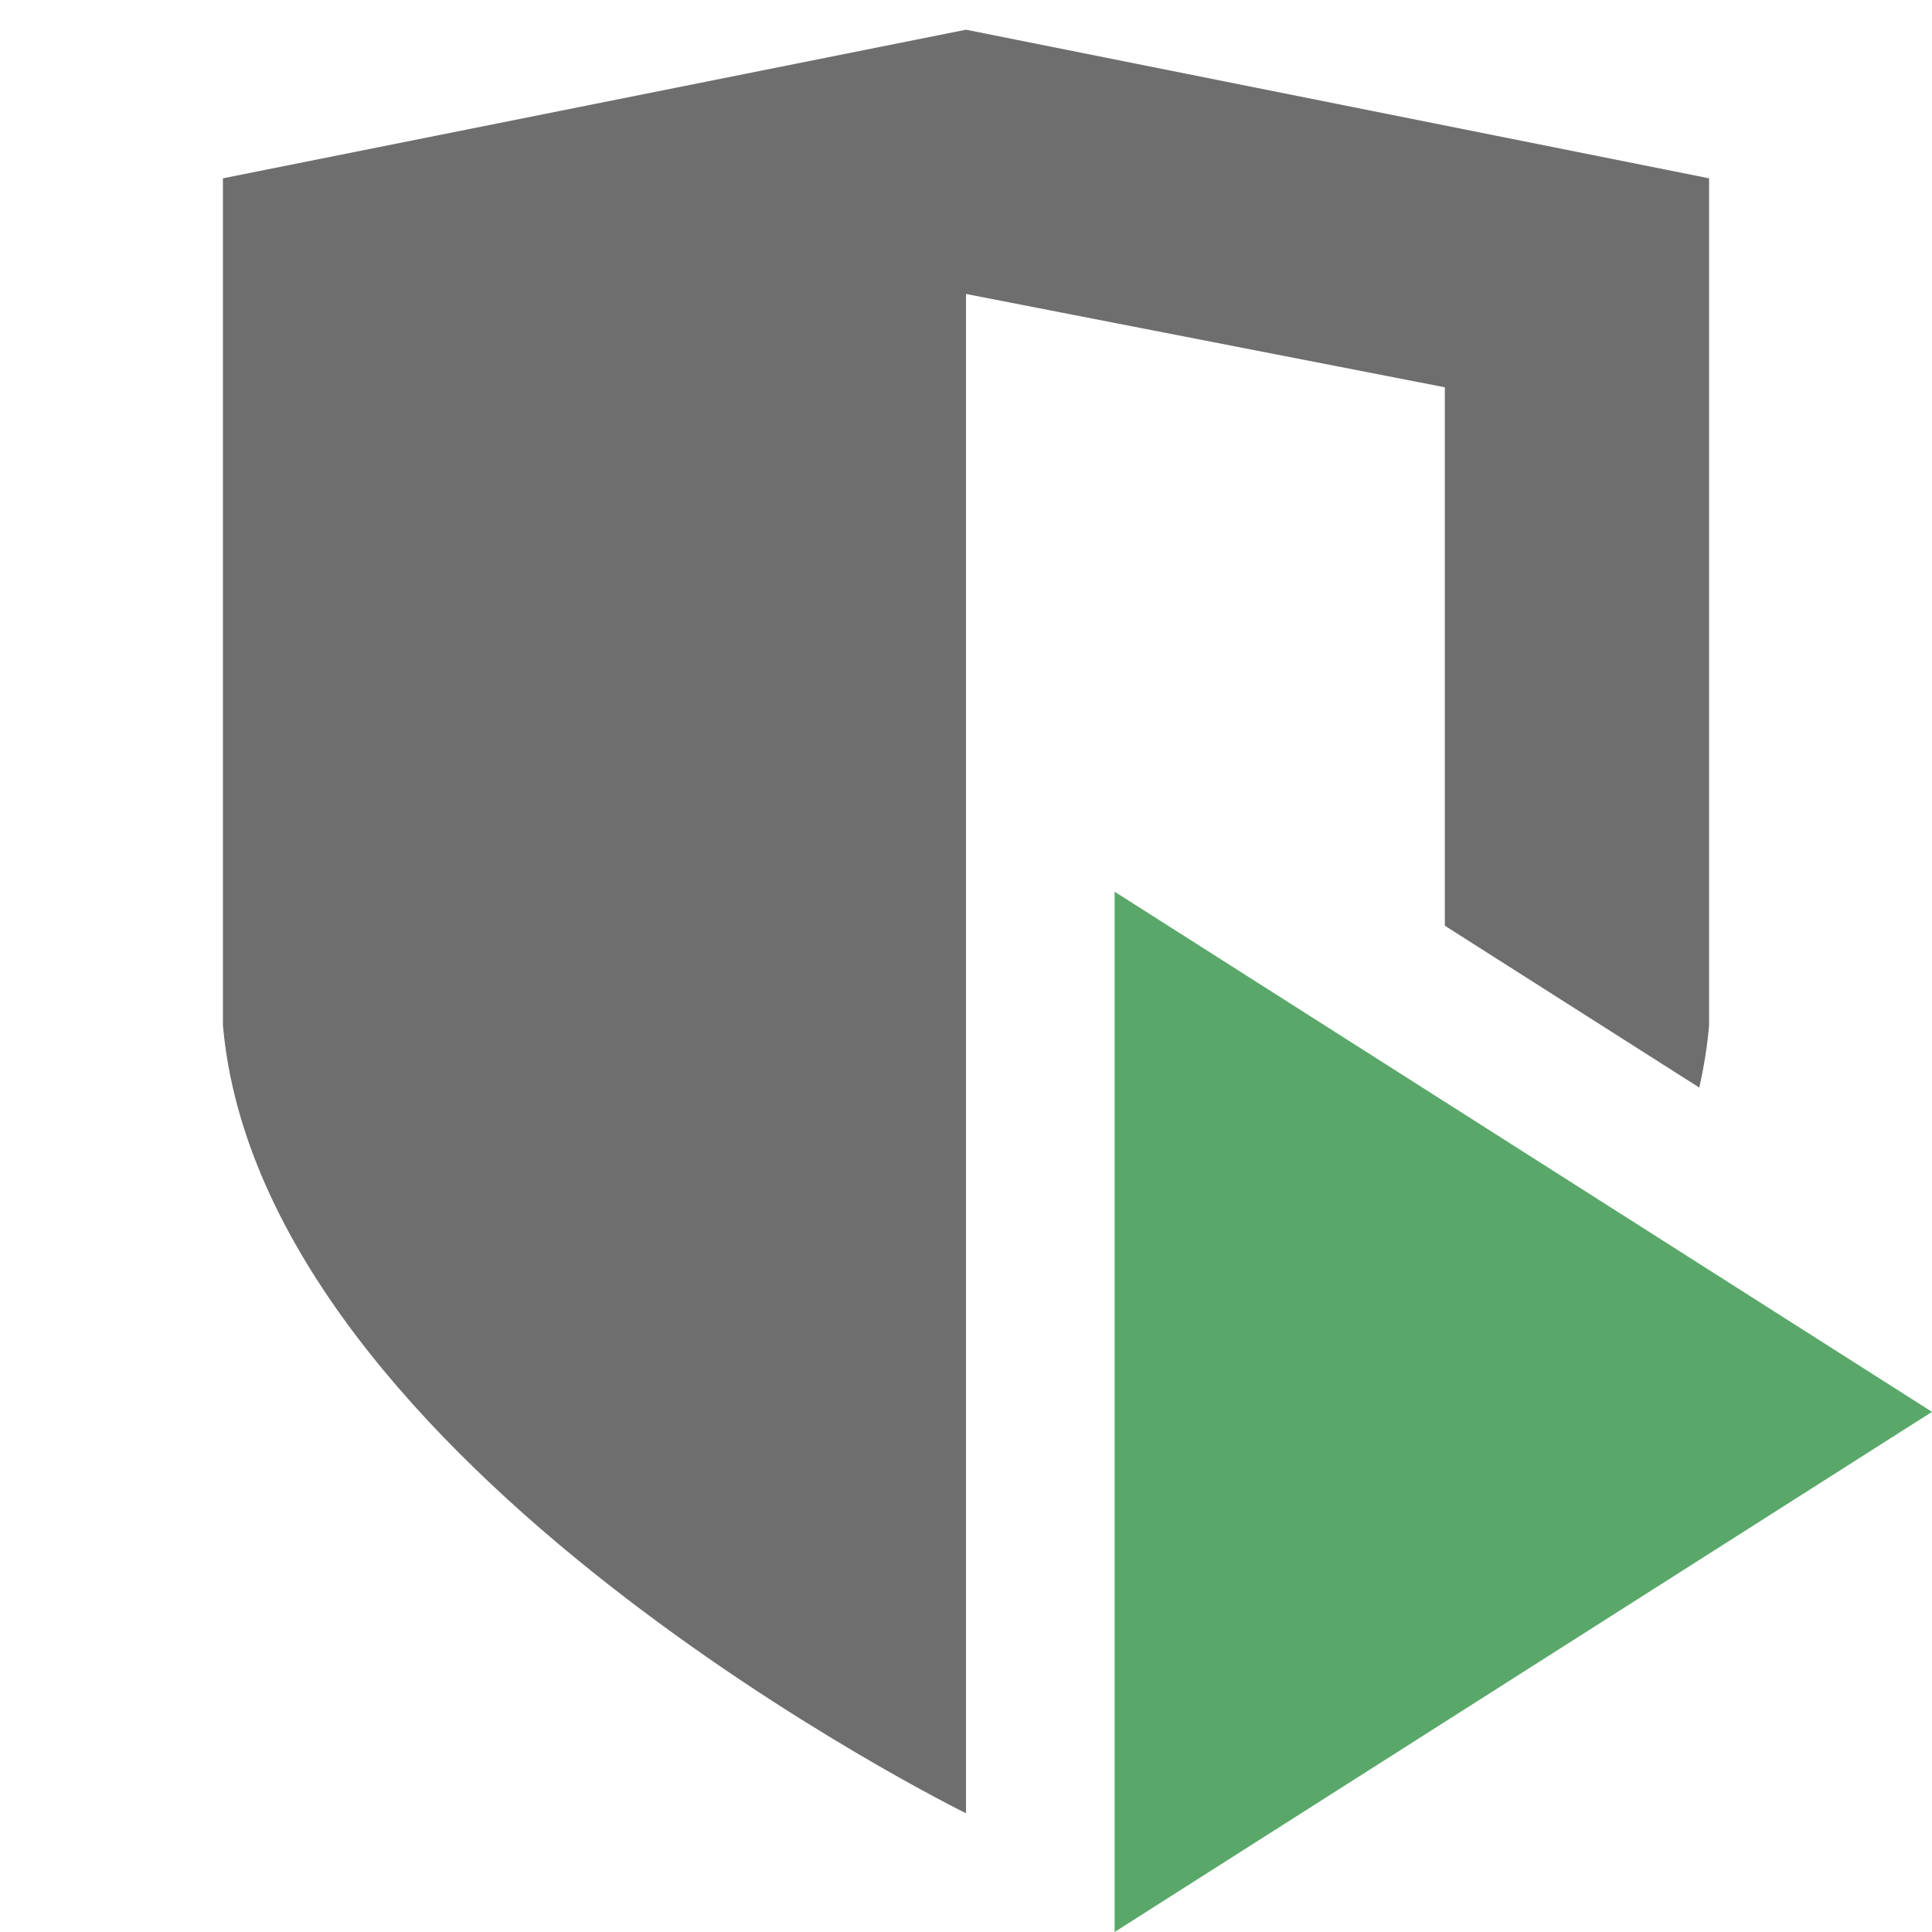 <svg xmlns="http://www.w3.org/2000/svg" width="13" height="13" viewBox="0 0 13 13">
    <path d="M7.5,6L13,9.5L7.5,13L7.5,6Z" style="fill:#59a869;"/>
    <path d="M6.5,0.2L1.5,1.2L1.5,6.9C1.764,9.874 6.498,12.2 6.498,12.2L6.5,12.199L6.5,1.978L9.722,2.606L9.722,6.229L11.434,7.318C11.465,7.18 11.488,7.041 11.5,6.9L11.5,1.2L6.5,0.2Z" style="fill:#6e6e6e;fill-rule:nonzero;"/>
</svg>
